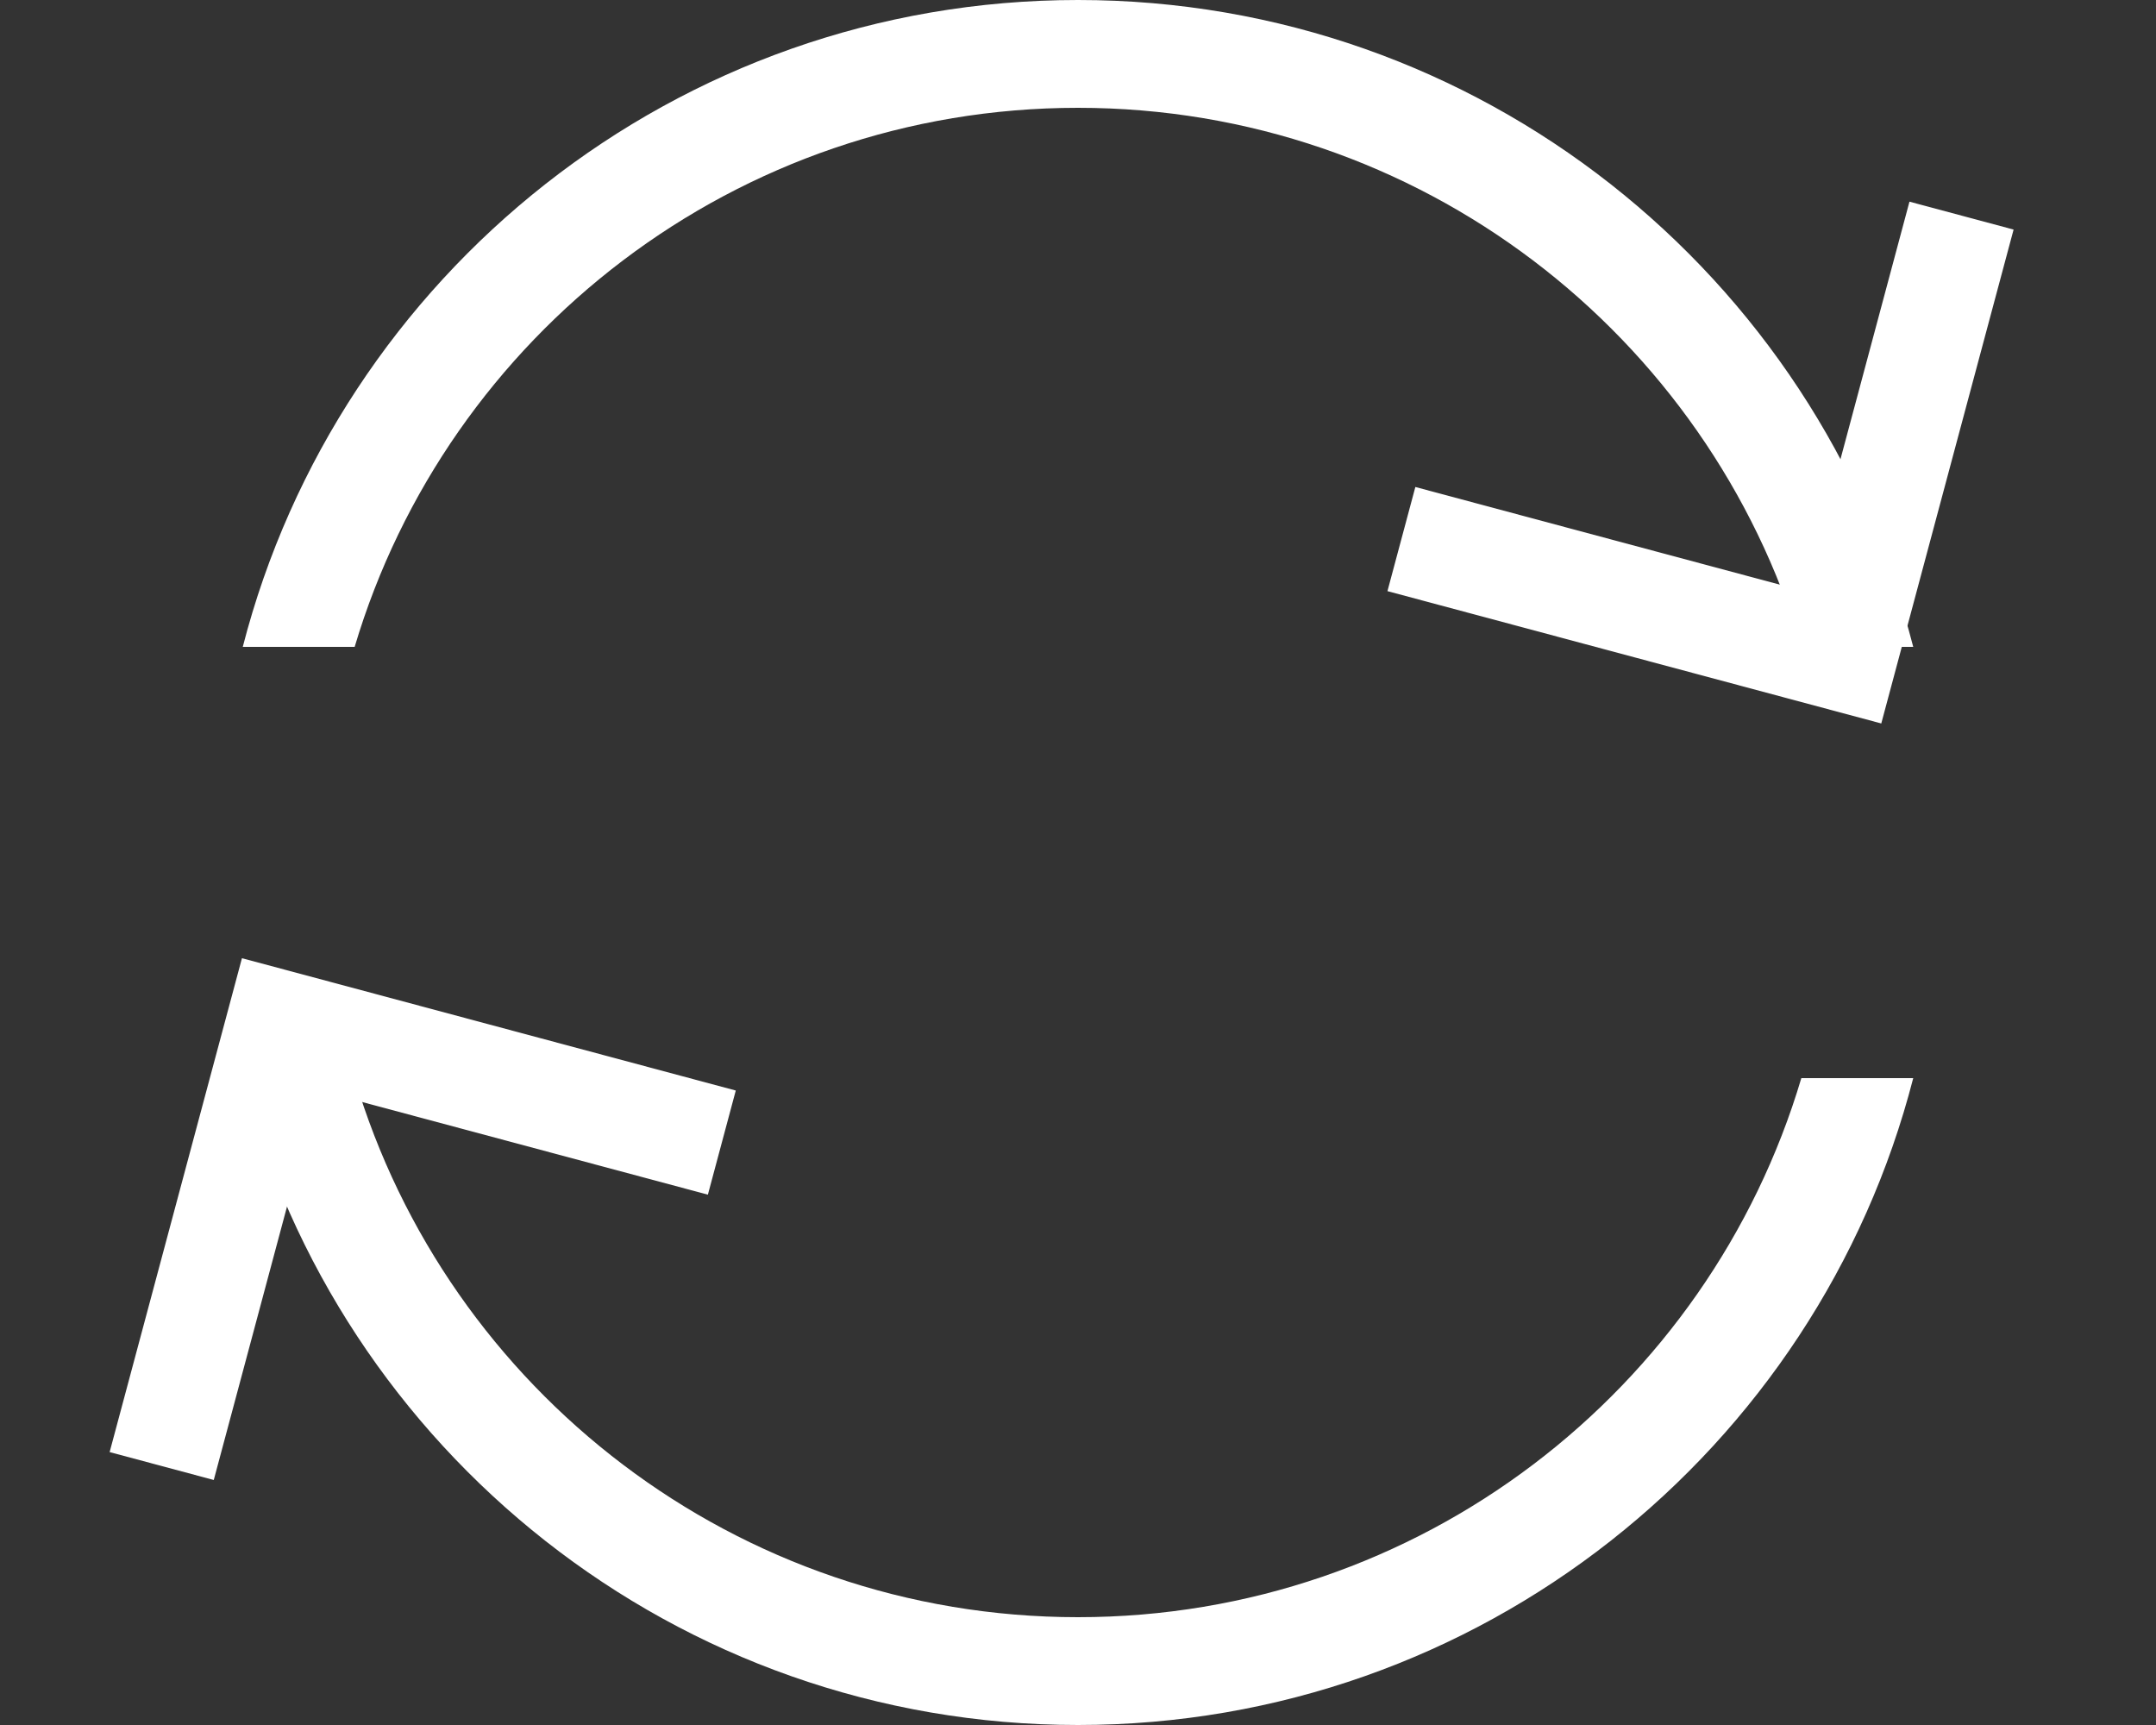 <svg width="20" height="16" viewBox="0 0 20 16" fill="none" xmlns="http://www.w3.org/2000/svg">
<rect x="0" y="0" width="20" height="16" fill="#333333" stroke="none"/>
<path d="M13 5L17.098 6.098L18.196 2" stroke="white"/>
<path d="M6.696 10.598L2.598 9.5L1.5 13.598" stroke="white"/>
<path fill-rule="evenodd" clip-rule="evenodd" d="M16.71 10C15.85 12.892 13.171 15 10 15C6.829 15 4.15 12.892 3.29 10H2.252C3.14 13.45 6.272 16 10 16C13.728 16 16.86 13.45 17.748 10H16.71ZM3.29 6C4.15 3.109 6.829 1 10 1C13.171 1 15.85 3.109 16.71 6H17.748C16.86 2.55 13.728 0 10 0C6.272 0 3.14 2.55 2.252 6H3.29Z" fill="white"/>
</svg>
